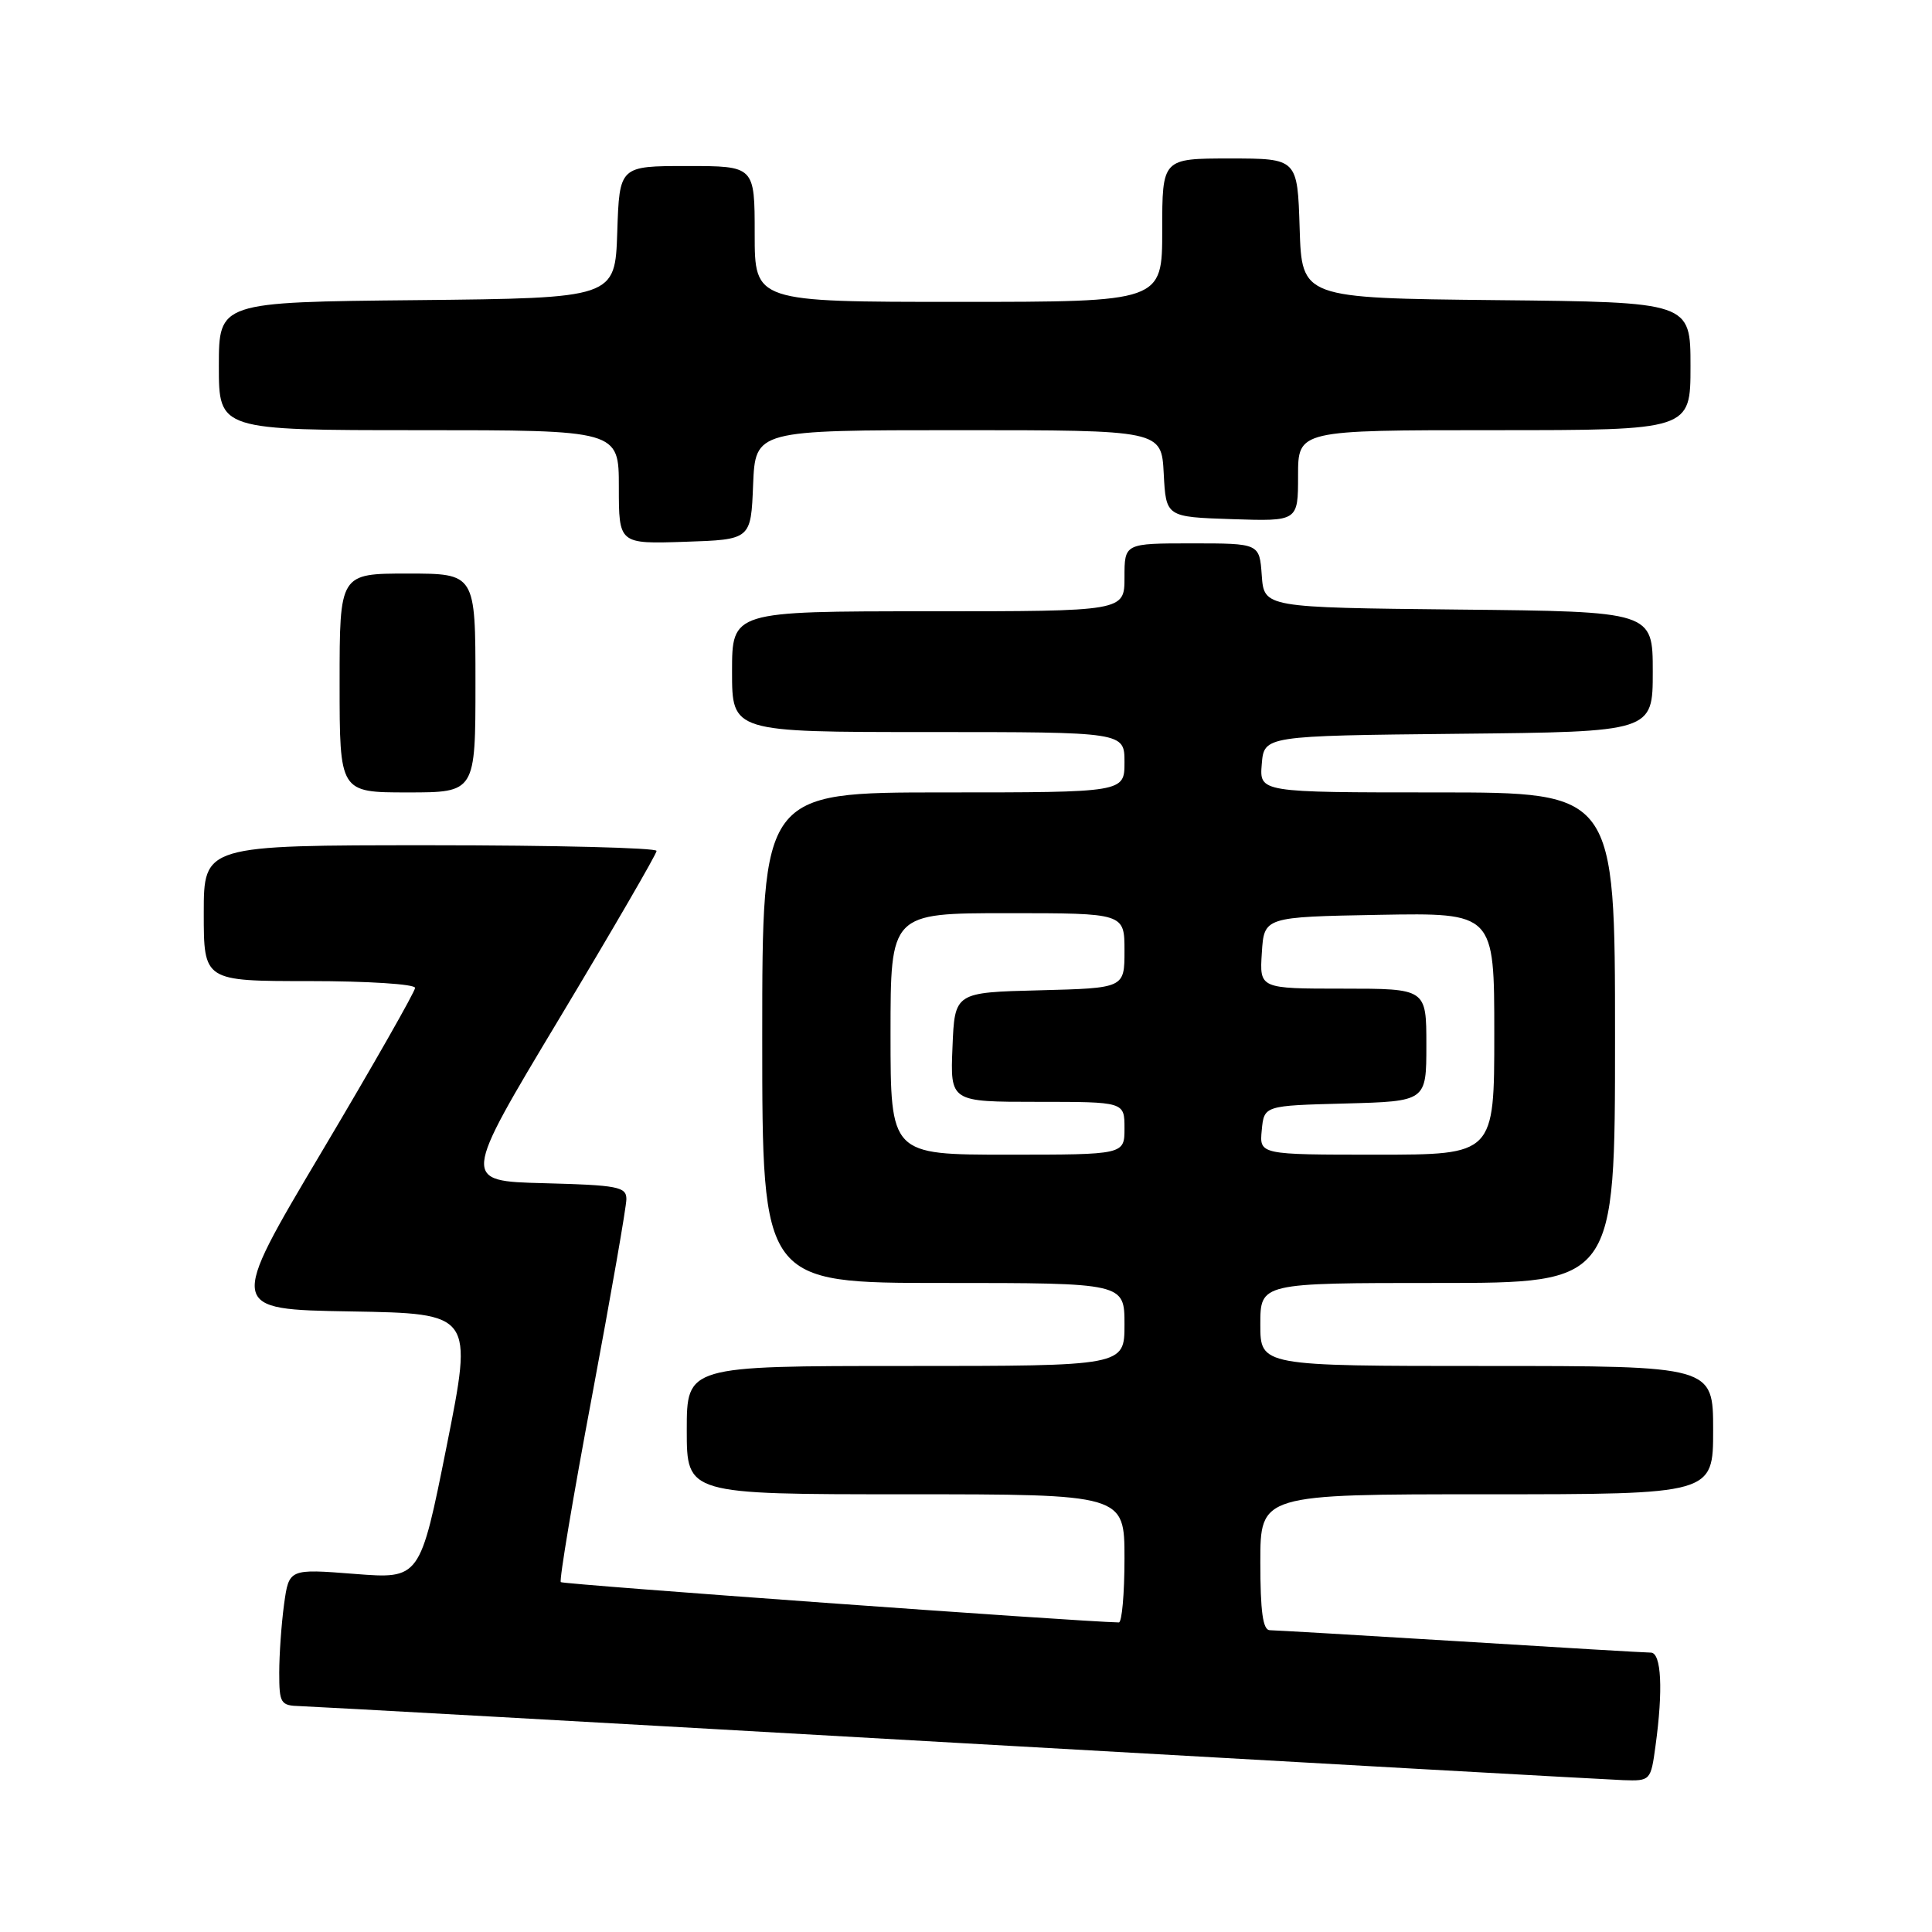 <?xml version="1.0" encoding="UTF-8" standalone="no"?>
<!DOCTYPE svg PUBLIC "-//W3C//DTD SVG 1.1//EN" "http://www.w3.org/Graphics/SVG/1.1/DTD/svg11.dtd" >
<svg xmlns="http://www.w3.org/2000/svg" xmlns:xlink="http://www.w3.org/1999/xlink" version="1.1" viewBox="0 0 256 256">
 <g >
 <path fill="currentColor"
d=" M 219.36 231.36 C 220.39 223.91 220.14 219.00 218.75 218.98 C 218.06 218.98 206.70 218.31 193.50 217.49 C 180.30 216.68 168.94 216.02 168.25 216.01 C 167.34 216.00 167.00 213.53 167.00 207.00 C 167.00 198.00 167.00 198.00 197.00 198.00 C 227.00 198.00 227.00 198.00 227.00 189.50 C 227.00 181.00 227.00 181.00 197.00 181.00 C 167.00 181.00 167.00 181.00 167.00 175.50 C 167.00 170.00 167.00 170.00 190.50 170.00 C 214.00 170.00 214.00 170.00 214.00 137.50 C 214.00 105.00 214.00 105.00 190.44 105.00 C 166.88 105.00 166.88 105.00 167.19 101.25 C 167.50 97.50 167.50 97.50 193.25 97.23 C 219.00 96.97 219.00 96.97 219.00 89.00 C 219.00 81.03 219.00 81.03 193.25 80.77 C 167.50 80.50 167.50 80.50 167.19 76.25 C 166.89 72.00 166.89 72.00 157.94 72.00 C 149.00 72.00 149.00 72.00 149.00 76.50 C 149.00 81.00 149.00 81.00 123.00 81.00 C 97.00 81.00 97.00 81.00 97.00 89.00 C 97.00 97.00 97.00 97.00 123.00 97.00 C 149.00 97.00 149.00 97.00 149.00 101.00 C 149.00 105.00 149.00 105.00 125.00 105.00 C 101.00 105.00 101.00 105.00 101.00 137.50 C 101.00 170.00 101.00 170.00 125.00 170.00 C 149.00 170.00 149.00 170.00 149.00 175.50 C 149.00 181.00 149.00 181.00 120.00 181.00 C 91.00 181.00 91.00 181.00 91.00 189.50 C 91.00 198.00 91.00 198.00 120.00 198.00 C 149.00 198.00 149.00 198.00 149.00 206.50 C 149.00 211.18 148.66 214.99 148.25 214.98 C 142.62 214.86 74.61 209.94 74.31 209.64 C 74.08 209.41 75.94 198.31 78.45 184.97 C 80.95 171.62 83.00 159.89 83.00 158.89 C 83.00 157.25 81.87 157.04 72.09 156.78 C 61.18 156.50 61.18 156.50 74.09 135.00 C 81.19 123.17 87.00 113.16 87.00 112.75 C 87.00 112.34 73.50 112.00 57.00 112.00 C 27.00 112.00 27.00 112.00 27.00 121.00 C 27.00 130.00 27.00 130.00 41.00 130.00 C 48.70 130.00 55.00 130.40 55.00 130.90 C 55.00 131.39 49.43 141.18 42.61 152.65 C 30.22 173.50 30.22 173.50 46.46 173.77 C 62.69 174.05 62.69 174.05 59.18 191.64 C 55.66 209.23 55.66 209.23 46.98 208.55 C 38.29 207.87 38.29 207.87 37.64 212.58 C 37.29 215.16 37.00 219.24 37.00 221.64 C 37.00 225.71 37.18 226.00 39.75 226.07 C 41.26 226.11 80.53 228.30 127.00 230.95 C 173.47 233.59 213.13 235.81 215.11 235.88 C 218.68 236.00 218.74 235.94 219.36 231.36 Z  M 63.00 90.50 C 63.00 76.00 63.00 76.00 54.00 76.00 C 45.00 76.00 45.00 76.00 45.00 90.50 C 45.00 105.00 45.00 105.00 54.00 105.00 C 63.00 105.00 63.00 105.00 63.00 90.50 Z  M 99.79 64.25 C 100.09 57.00 100.09 57.00 126.99 57.00 C 153.90 57.00 153.90 57.00 154.20 62.75 C 154.50 68.50 154.50 68.50 163.25 68.79 C 172.00 69.08 172.00 69.08 172.00 63.04 C 172.00 57.00 172.00 57.00 198.00 57.00 C 224.00 57.00 224.00 57.00 224.00 48.52 C 224.00 40.03 224.00 40.03 198.25 39.77 C 172.50 39.50 172.50 39.50 172.21 30.25 C 171.92 21.00 171.92 21.00 162.96 21.00 C 154.00 21.00 154.00 21.00 154.00 30.50 C 154.00 40.00 154.00 40.00 127.00 40.00 C 100.00 40.00 100.00 40.00 100.00 31.00 C 100.00 22.00 100.00 22.00 91.04 22.00 C 82.08 22.00 82.08 22.00 81.79 30.75 C 81.50 39.50 81.50 39.50 55.25 39.77 C 29.00 40.03 29.00 40.03 29.00 48.52 C 29.00 57.00 29.00 57.00 55.50 57.00 C 82.00 57.00 82.00 57.00 82.00 64.54 C 82.00 72.08 82.00 72.08 90.75 71.79 C 99.50 71.50 99.50 71.50 99.79 64.25 Z  M 118.00 137.00 C 118.00 121.00 118.00 121.00 133.50 121.00 C 149.00 121.00 149.00 121.00 149.00 125.97 C 149.00 130.93 149.00 130.93 137.75 131.22 C 126.50 131.50 126.50 131.50 126.21 138.75 C 125.91 146.00 125.91 146.00 137.46 146.00 C 149.00 146.00 149.00 146.00 149.00 149.50 C 149.00 153.00 149.00 153.00 133.50 153.00 C 118.00 153.00 118.00 153.00 118.00 137.00 Z  M 167.19 149.75 C 167.50 146.50 167.50 146.50 178.25 146.22 C 189.00 145.93 189.00 145.93 189.00 138.47 C 189.00 131.00 189.00 131.00 177.95 131.00 C 166.89 131.00 166.89 131.00 167.20 126.25 C 167.50 121.50 167.50 121.50 182.75 121.22 C 198.00 120.95 198.00 120.95 198.00 136.97 C 198.00 153.00 198.00 153.00 182.44 153.00 C 166.87 153.00 166.87 153.00 167.19 149.75 Z "/>
</g>
</svg>